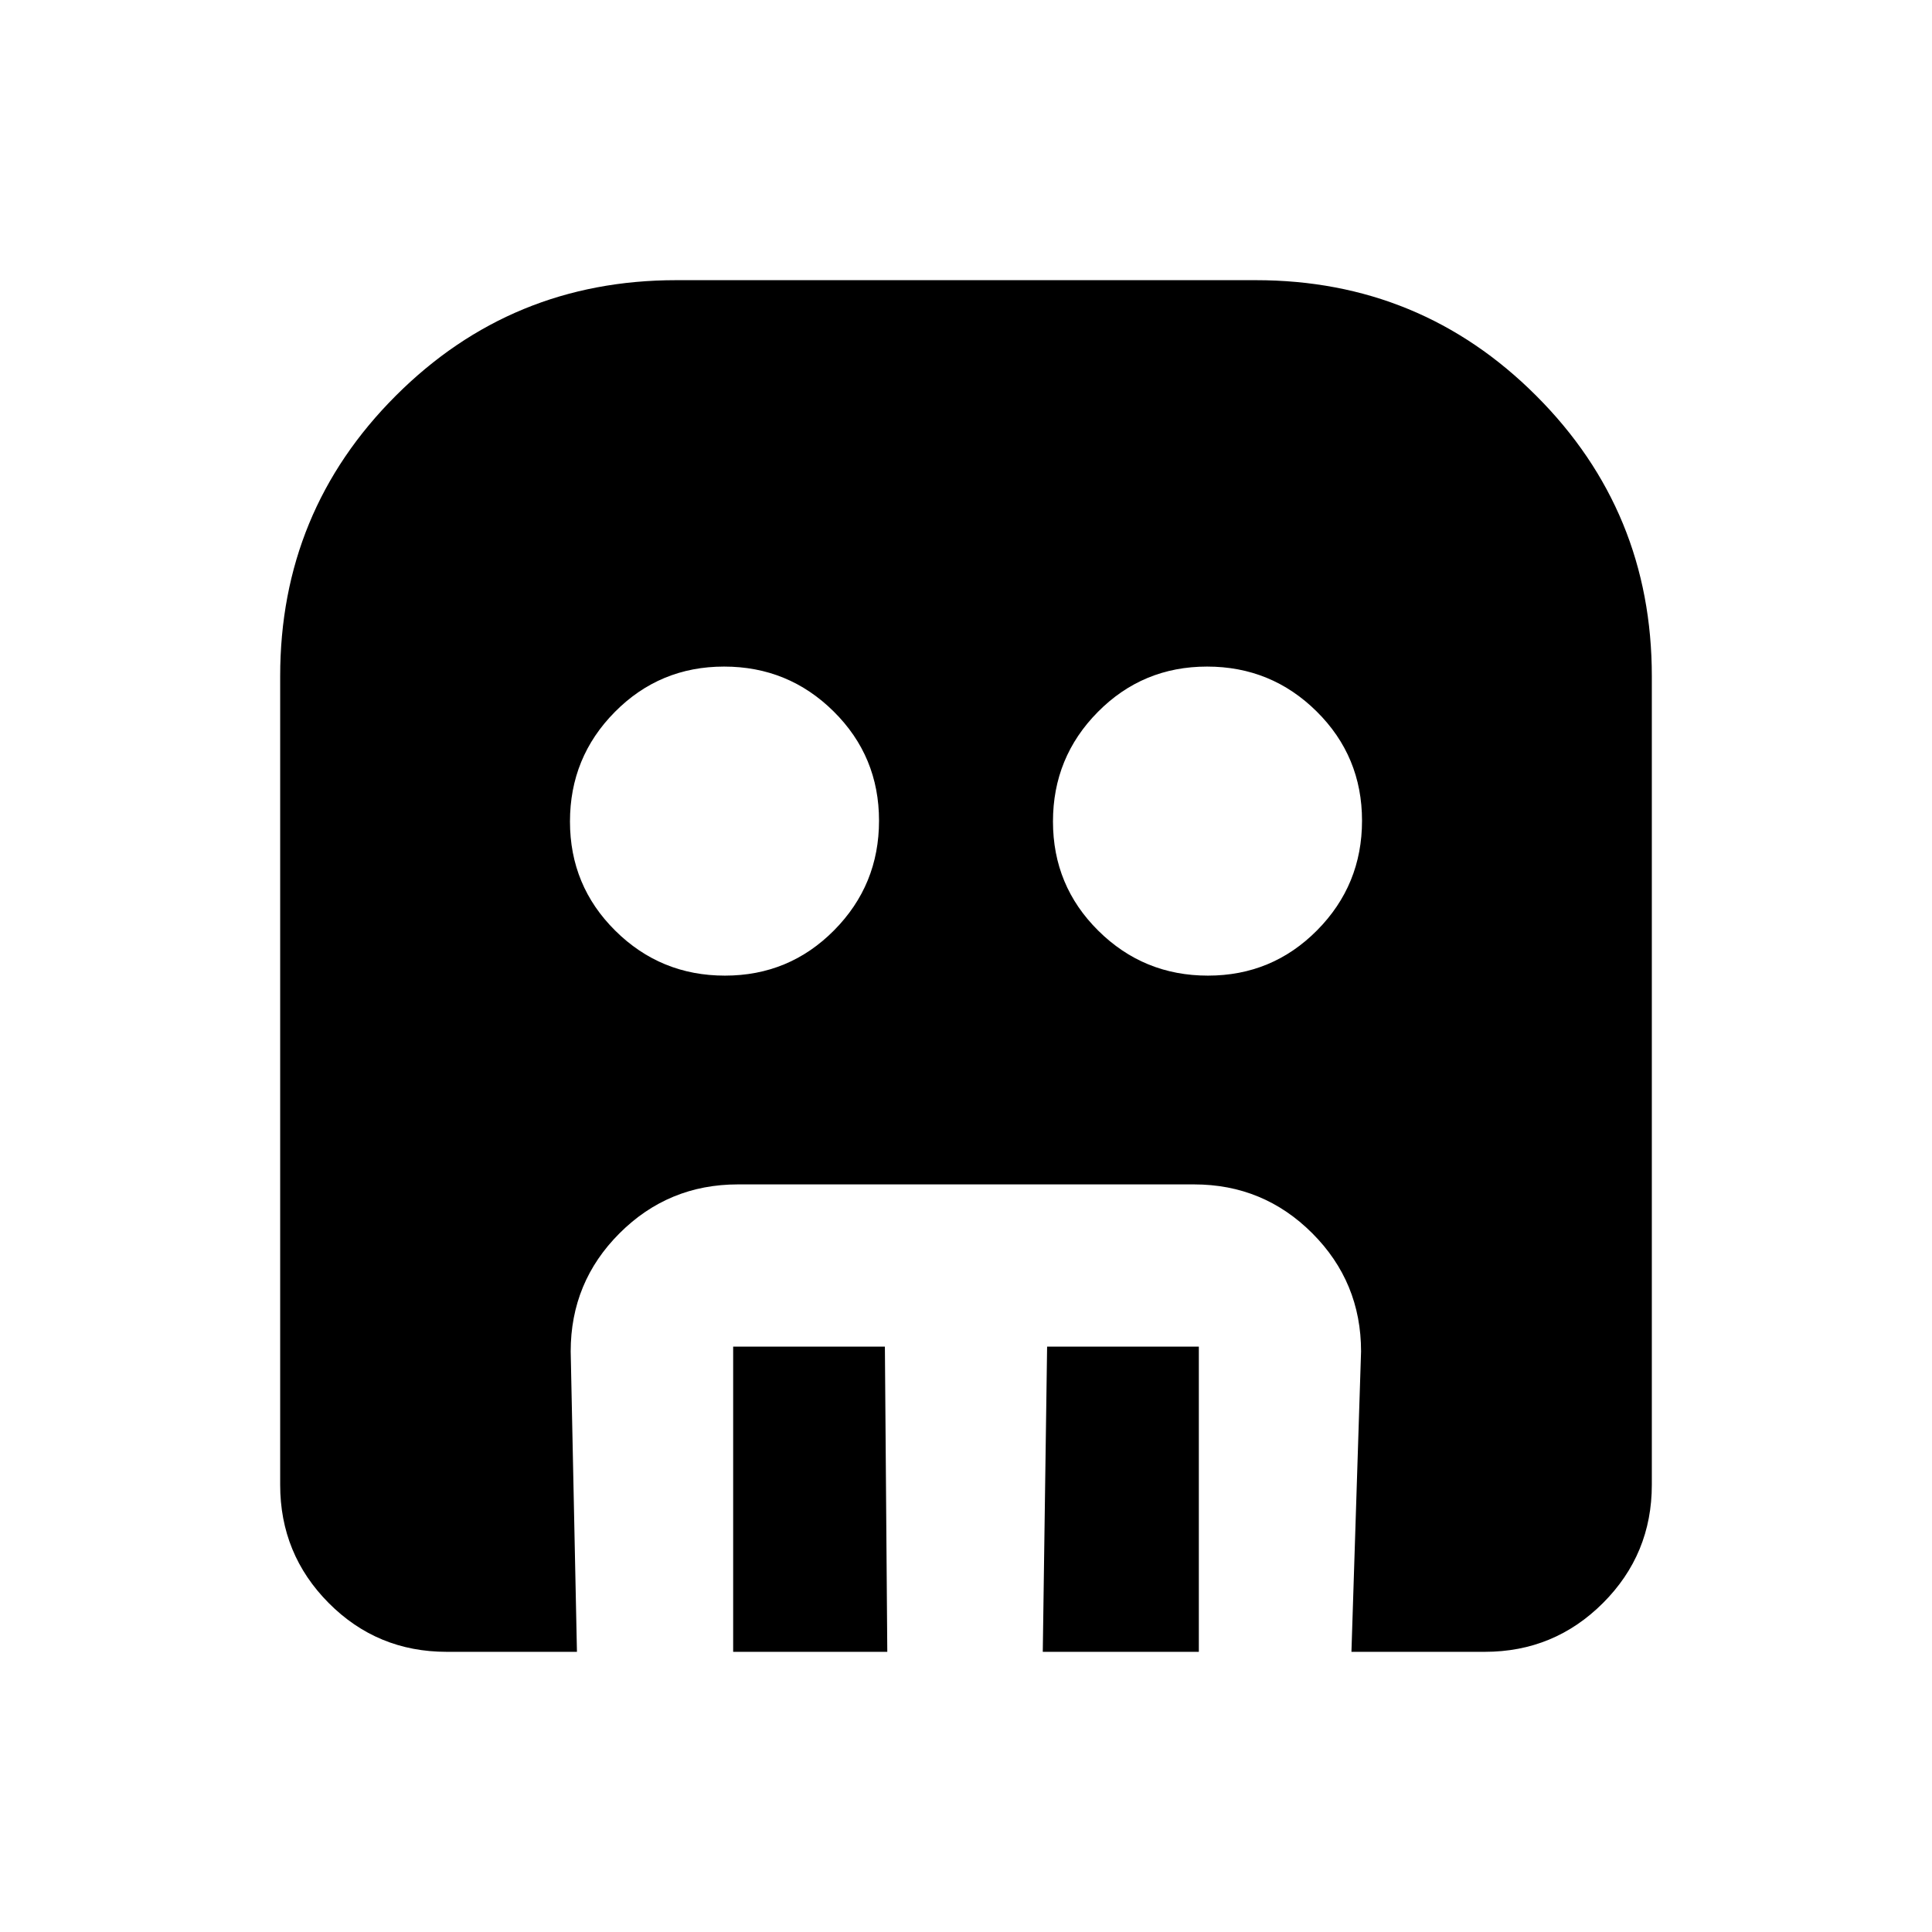 <svg xmlns="http://www.w3.org/2000/svg" height="20" viewBox="0 -960 960 960" width="20"><path d="M360.212-475.217q31.94 0 54.255-22.528 22.316-22.528 22.316-54.467 0-31.94-22.528-54.255-22.528-22.316-54.467-22.316-31.94 0-54.255 22.528-22.316 22.528-22.316 54.467 0 31.94 22.528 54.255 22.528 22.316 54.467 22.316Zm240 0q31.94 0 54.255-22.528 22.316-22.528 22.316-54.467 0-31.94-22.528-54.255-22.528-22.316-54.467-22.316-31.94 0-54.255 22.528-22.316 22.528-22.316 54.467 0 31.94 22.528 54.255 22.528 22.316 54.467 22.316Zm-235.908 336V-290.87h75.392l1.195 151.653h-76.587Zm153.848 0 2.152-151.653h75.392v151.653h-77.544Zm-296.183 0q-34.534 0-58.643-24.259t-24.109-58.742V-624q0-81.913 57.435-139.348Q254.087-820.783 336-820.783h288q81.913 0 139.348 57.435Q820.783-705.913 820.783-624v401.782q0 34.483-24.259 58.742t-58.742 24.259h-66.26l4.782-149.261q0-34.483-24.258-58.742-24.259-24.259-58.742-24.259H366.696q-34.534 0-58.829 24.259-24.296 24.259-24.296 58.742l3.109 149.261h-64.711Z"/></svg>